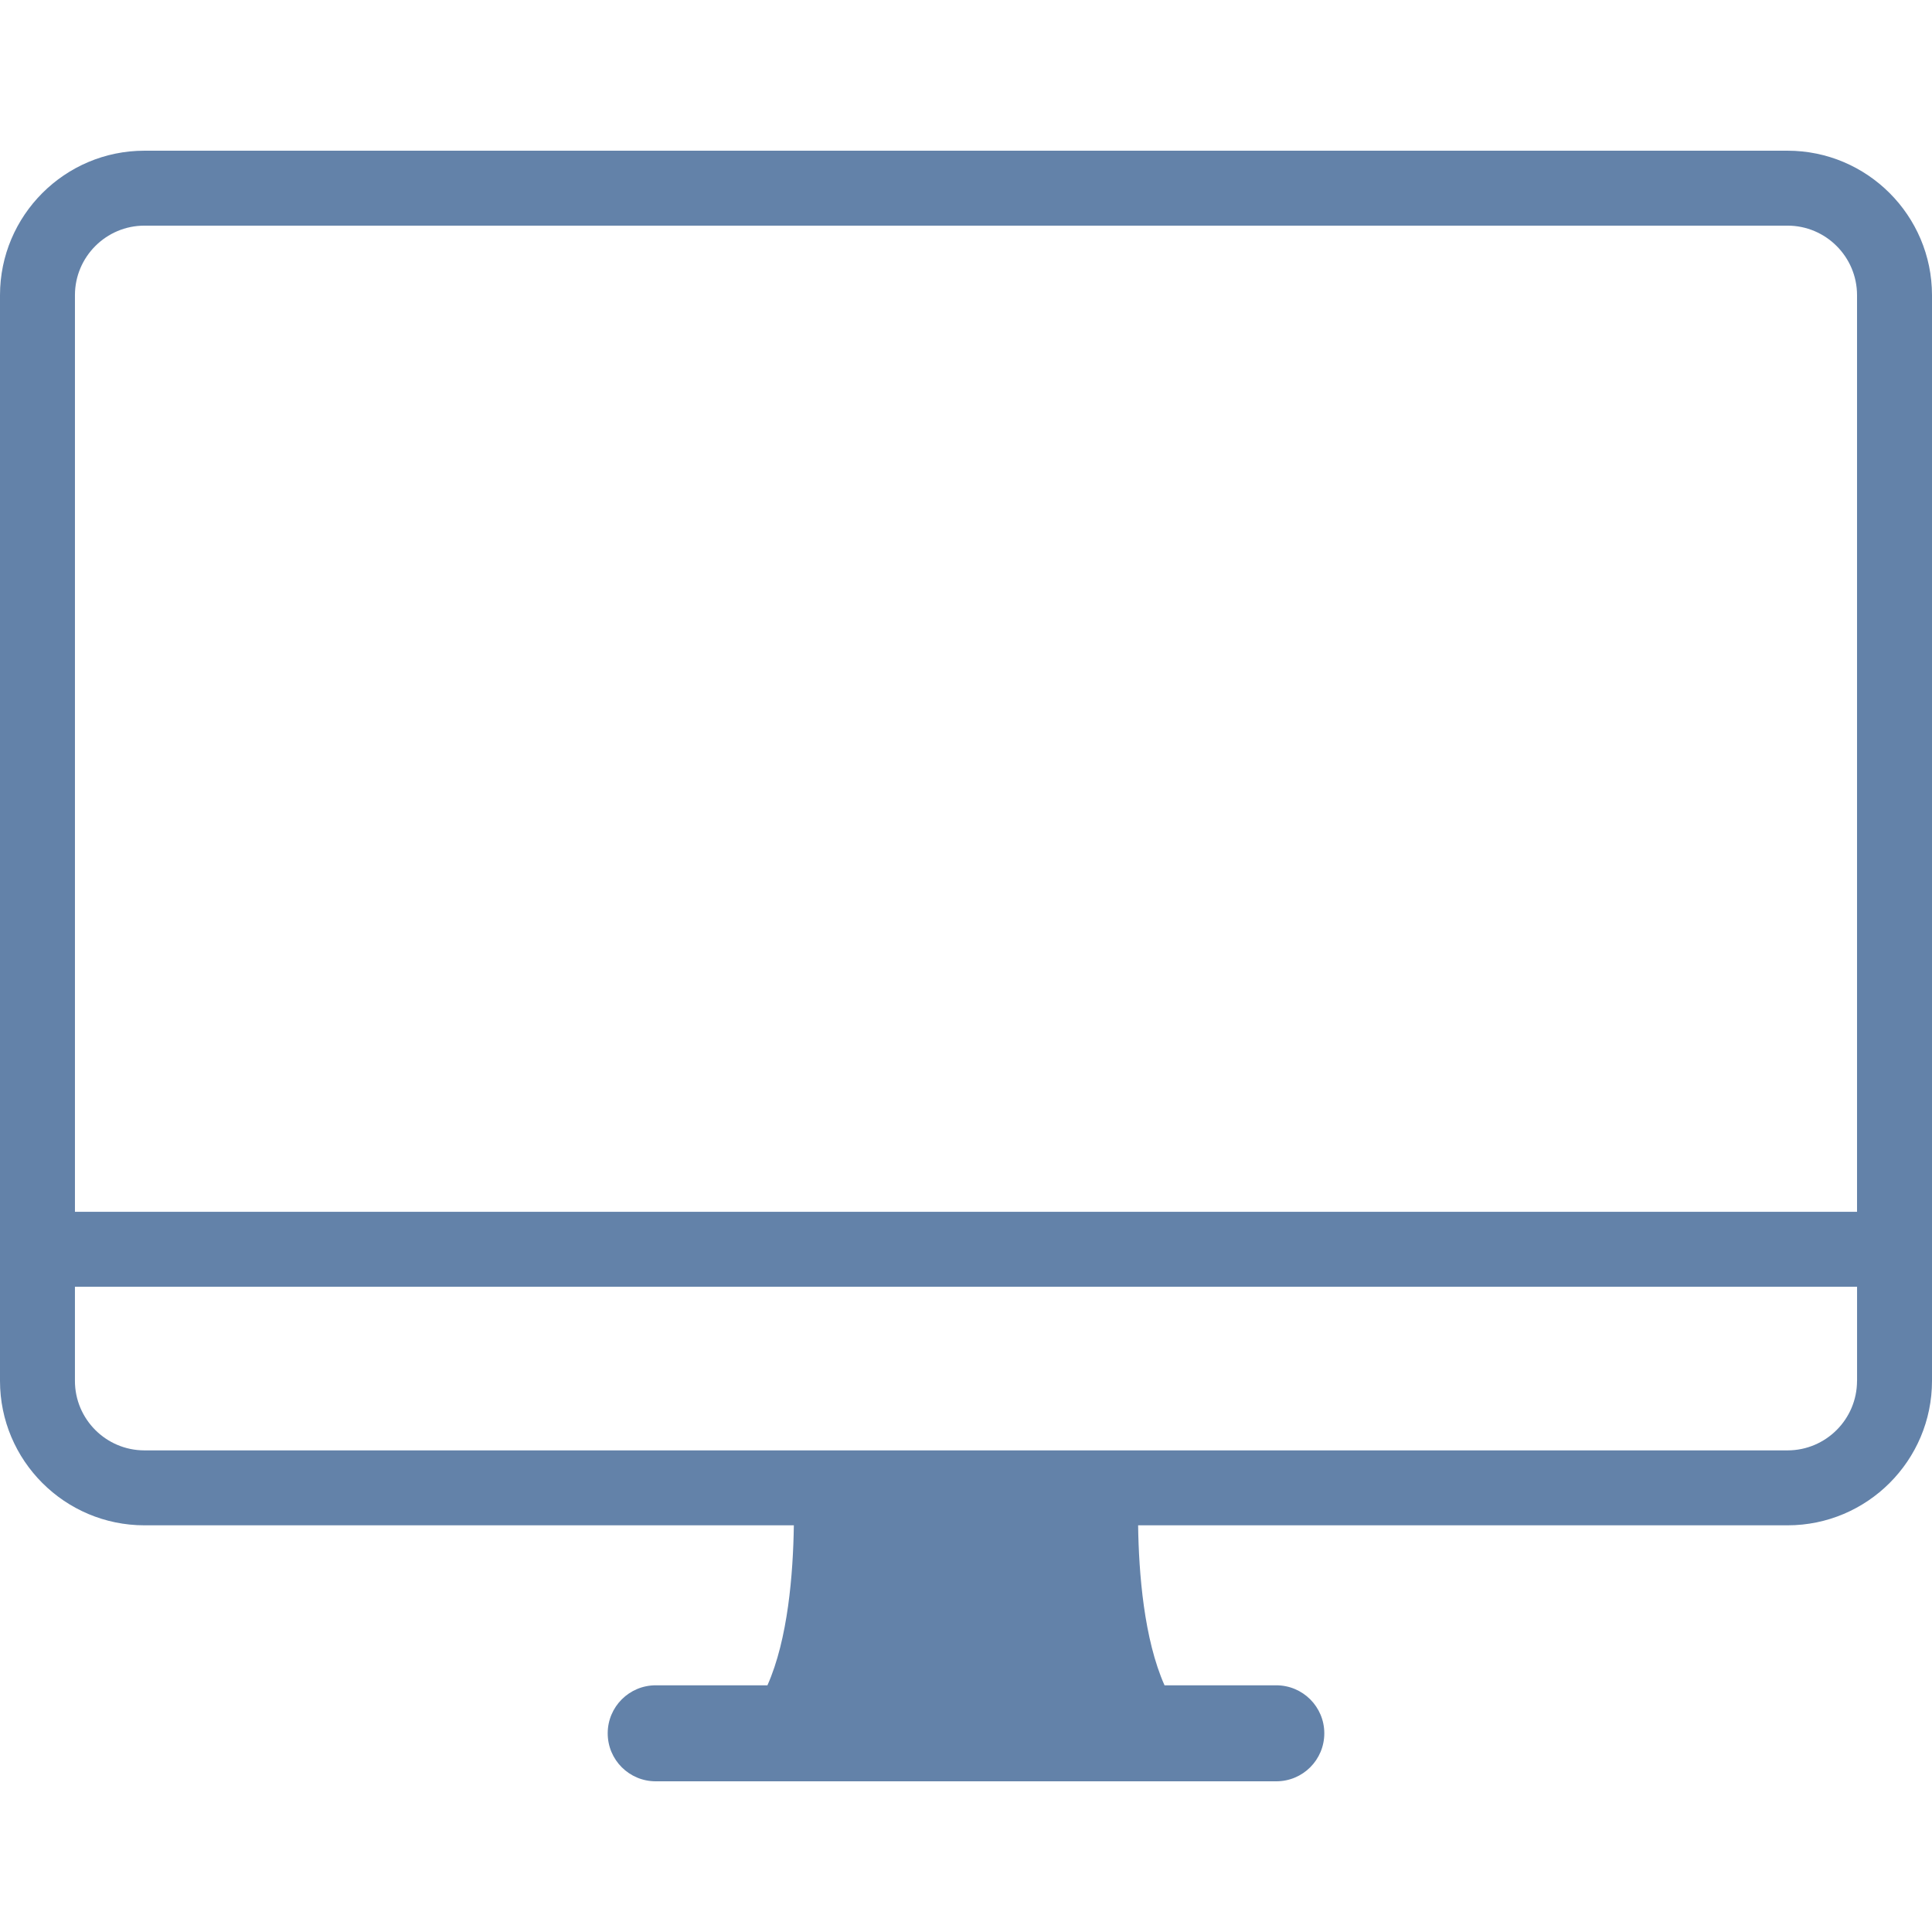 <?xml version="1.0" encoding="iso-8859-1"?>
<!-- Generator: Adobe Illustrator 19.1.0, SVG Export Plug-In . SVG Version: 6.00 Build 0)  -->
<svg xmlns="http://www.w3.org/2000/svg" xmlns:xlink="http://www.w3.org/1999/xlink" version="1.1" id="Capa_1" x="0px" y="0px" viewBox="0 0 331.387 331.387" style="enable-background:new 0 0 331.387 331.387;" xml:space="preserve" width="512px" height="512px">
<g>
	<path d="M306.605,25.849H24.775C11.112,25.849,0,36.967,0,50.631v157.226v12.854v16.144c0,13.67,11.112,24.775,24.775,24.775   h111.39c-0.122,8.297-1.009,19.538-4.531,27.443H112.47c-4.55,0-8.233,3.689-8.233,8.233c0,4.557,3.683,8.233,8.233,8.233h106.448   c4.55,0,8.233-3.676,8.233-8.233c0-4.544-3.683-8.233-8.233-8.233h-19.171c-3.515-7.899-4.415-19.146-4.531-27.443h111.396   c13.663,0,24.775-11.112,24.775-24.775V220.71v-12.854V50.631C331.38,36.967,320.268,25.849,306.605,25.849z M318.527,236.855   c0,6.575-5.347,11.922-11.922,11.922H24.775c-6.575,0-11.922-5.347-11.922-11.922V220.71h305.68v16.144H318.527z M12.854,207.863   V50.631c0-6.575,5.347-11.928,11.922-11.928h281.83c6.575,0,11.922,5.354,11.922,11.928v157.226H12.854V207.863z" fill="#6382a9"/>
</g>
<g>
</g>
<g>
</g>
<g>
</g>
<g>
</g>
<g>
</g>
<g>
</g>
<g>
</g>
<g>
</g>
<g>
</g>
<g>
</g>
<g>
</g>
<g>
</g>
<g>
</g>
<g>
</g>
<g>
</g>
</svg>
